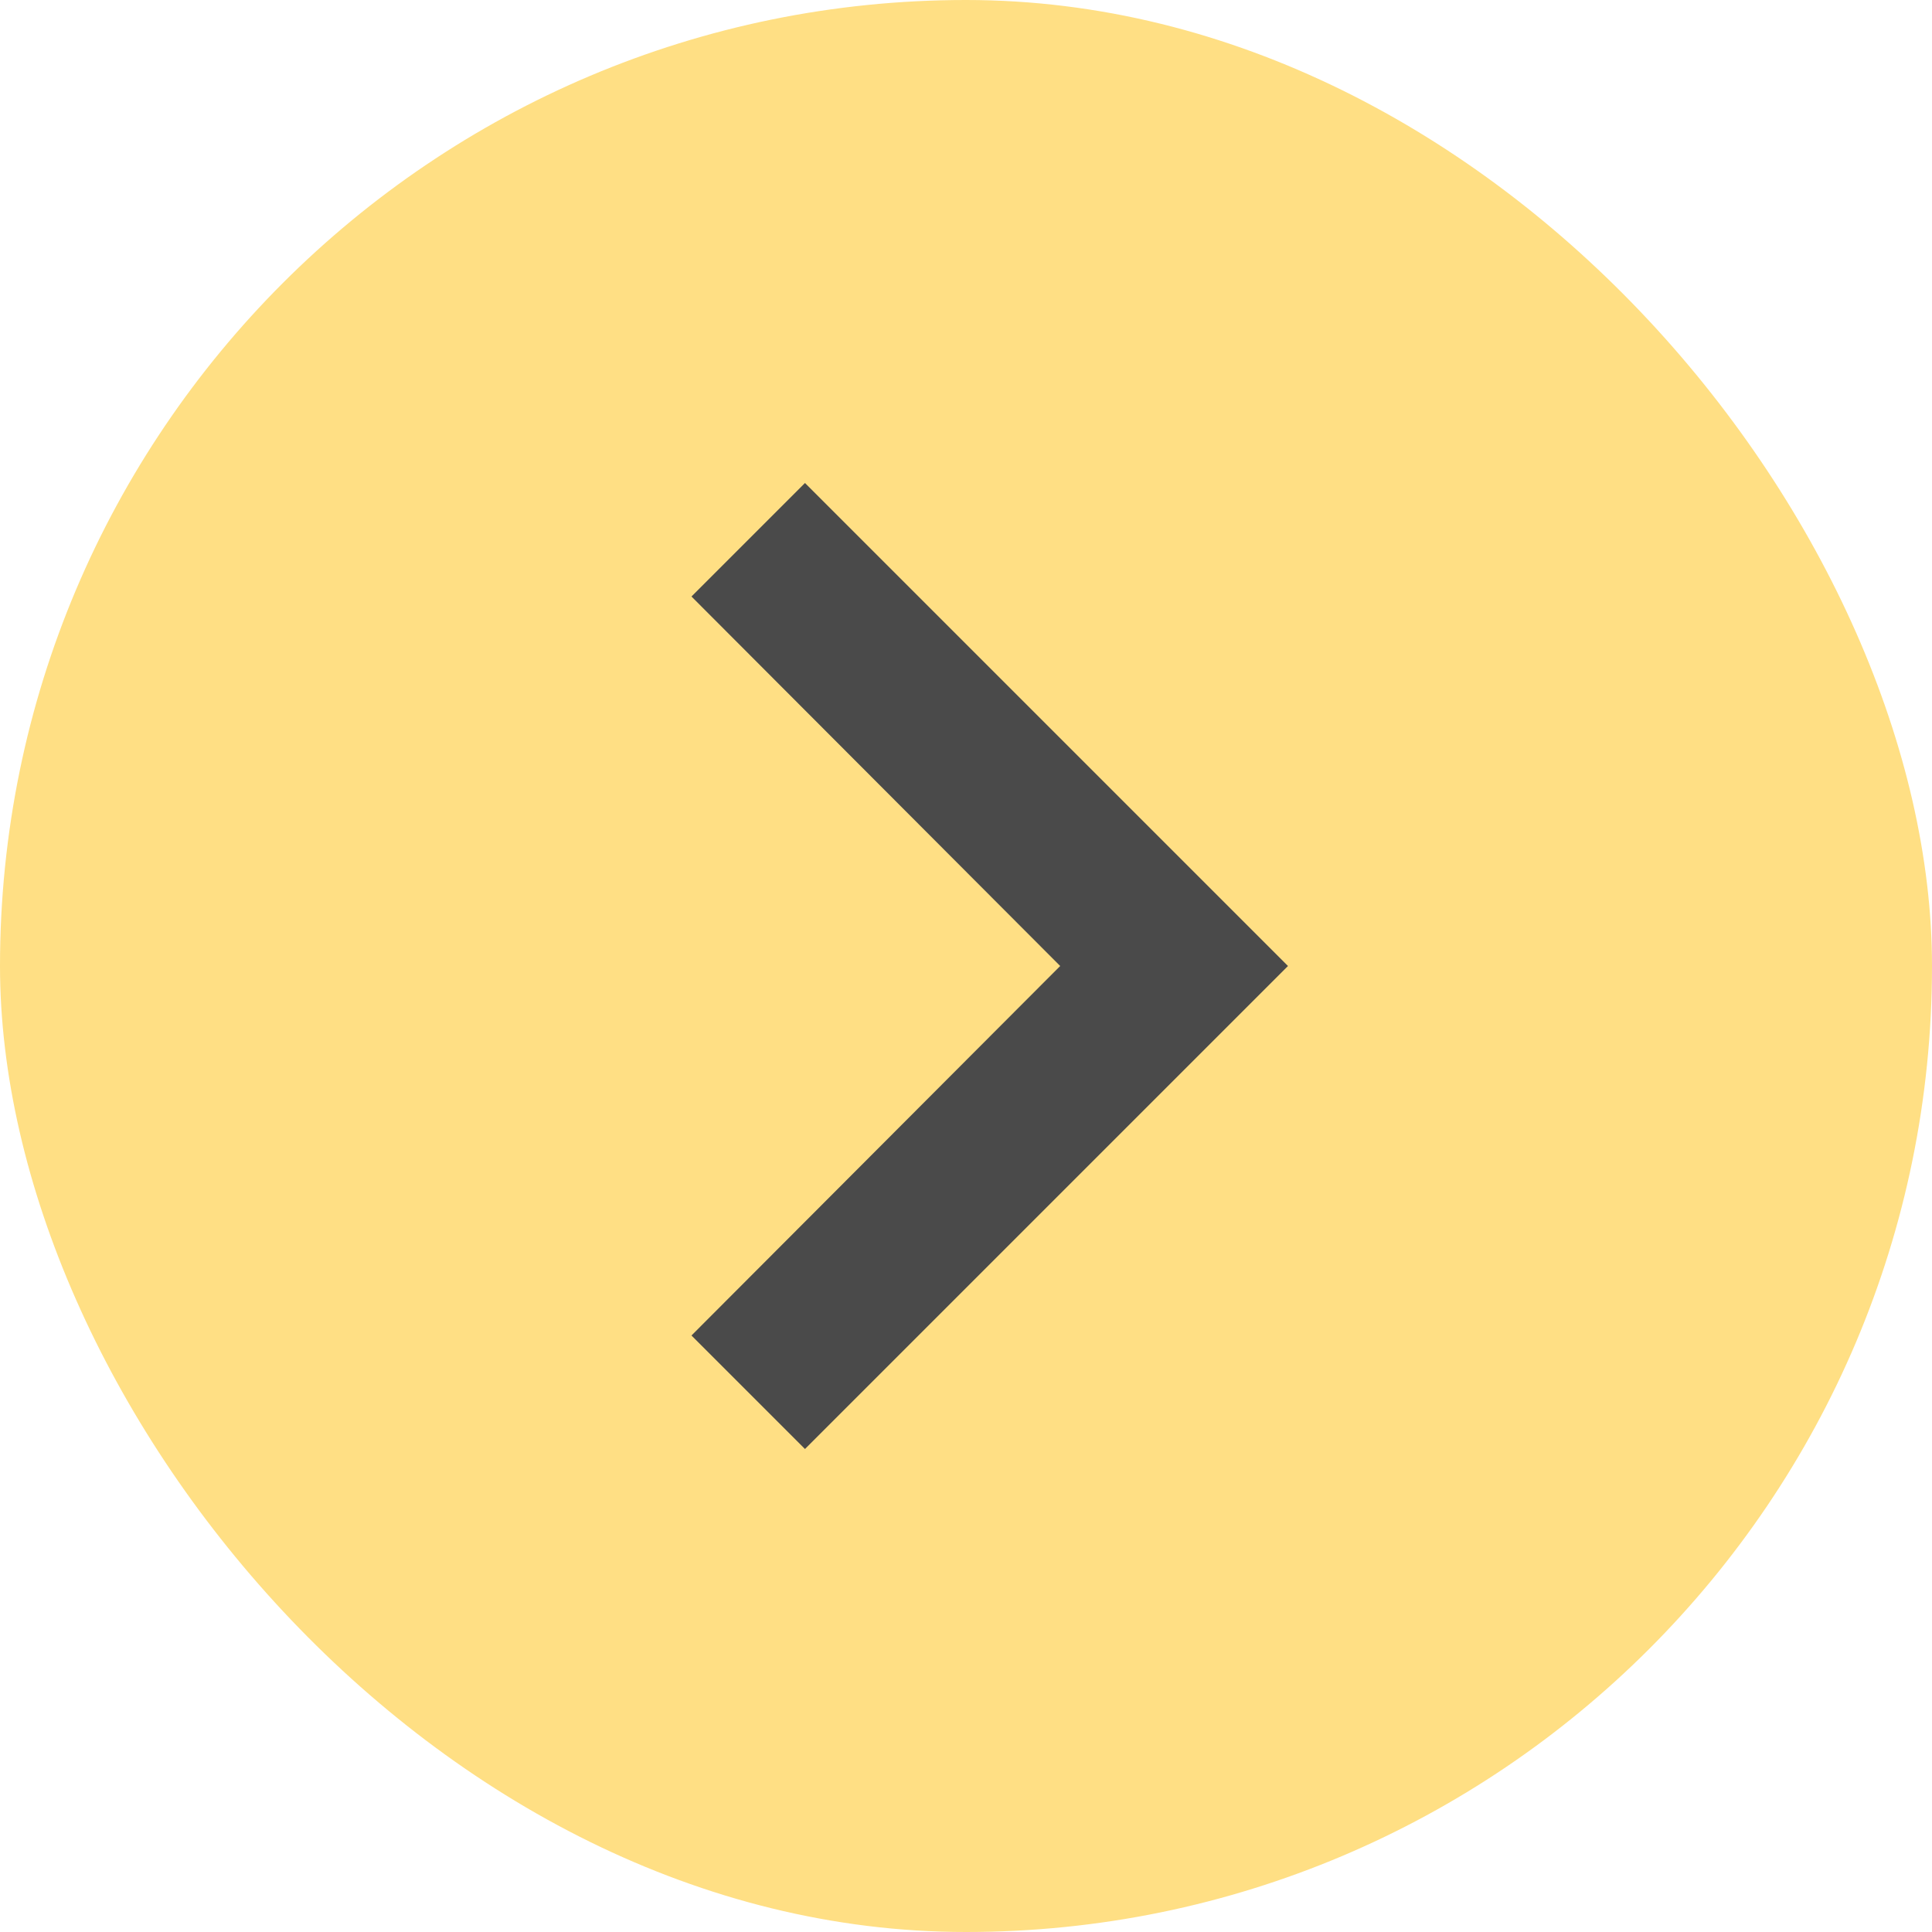 <svg width="32" height="32" viewBox="0 0 32 32" fill="none" xmlns="http://www.w3.org/2000/svg">
<rect width="32" height="32" rx="16" fill="#FFDF84"/>
<g clip-path="url(#clip0_379_1181)">
<path d="M11.453 22.12L17.56 16L11.453 9.88L13.333 8L21.333 16L13.333 24L11.453 22.12Z" fill="#4A4A4A"/>
</g>
<defs>
<clipPath id="clip0_379_1181">
<rect width="32" height="32" fill="white"/>
</clipPath>
</defs>
</svg>

